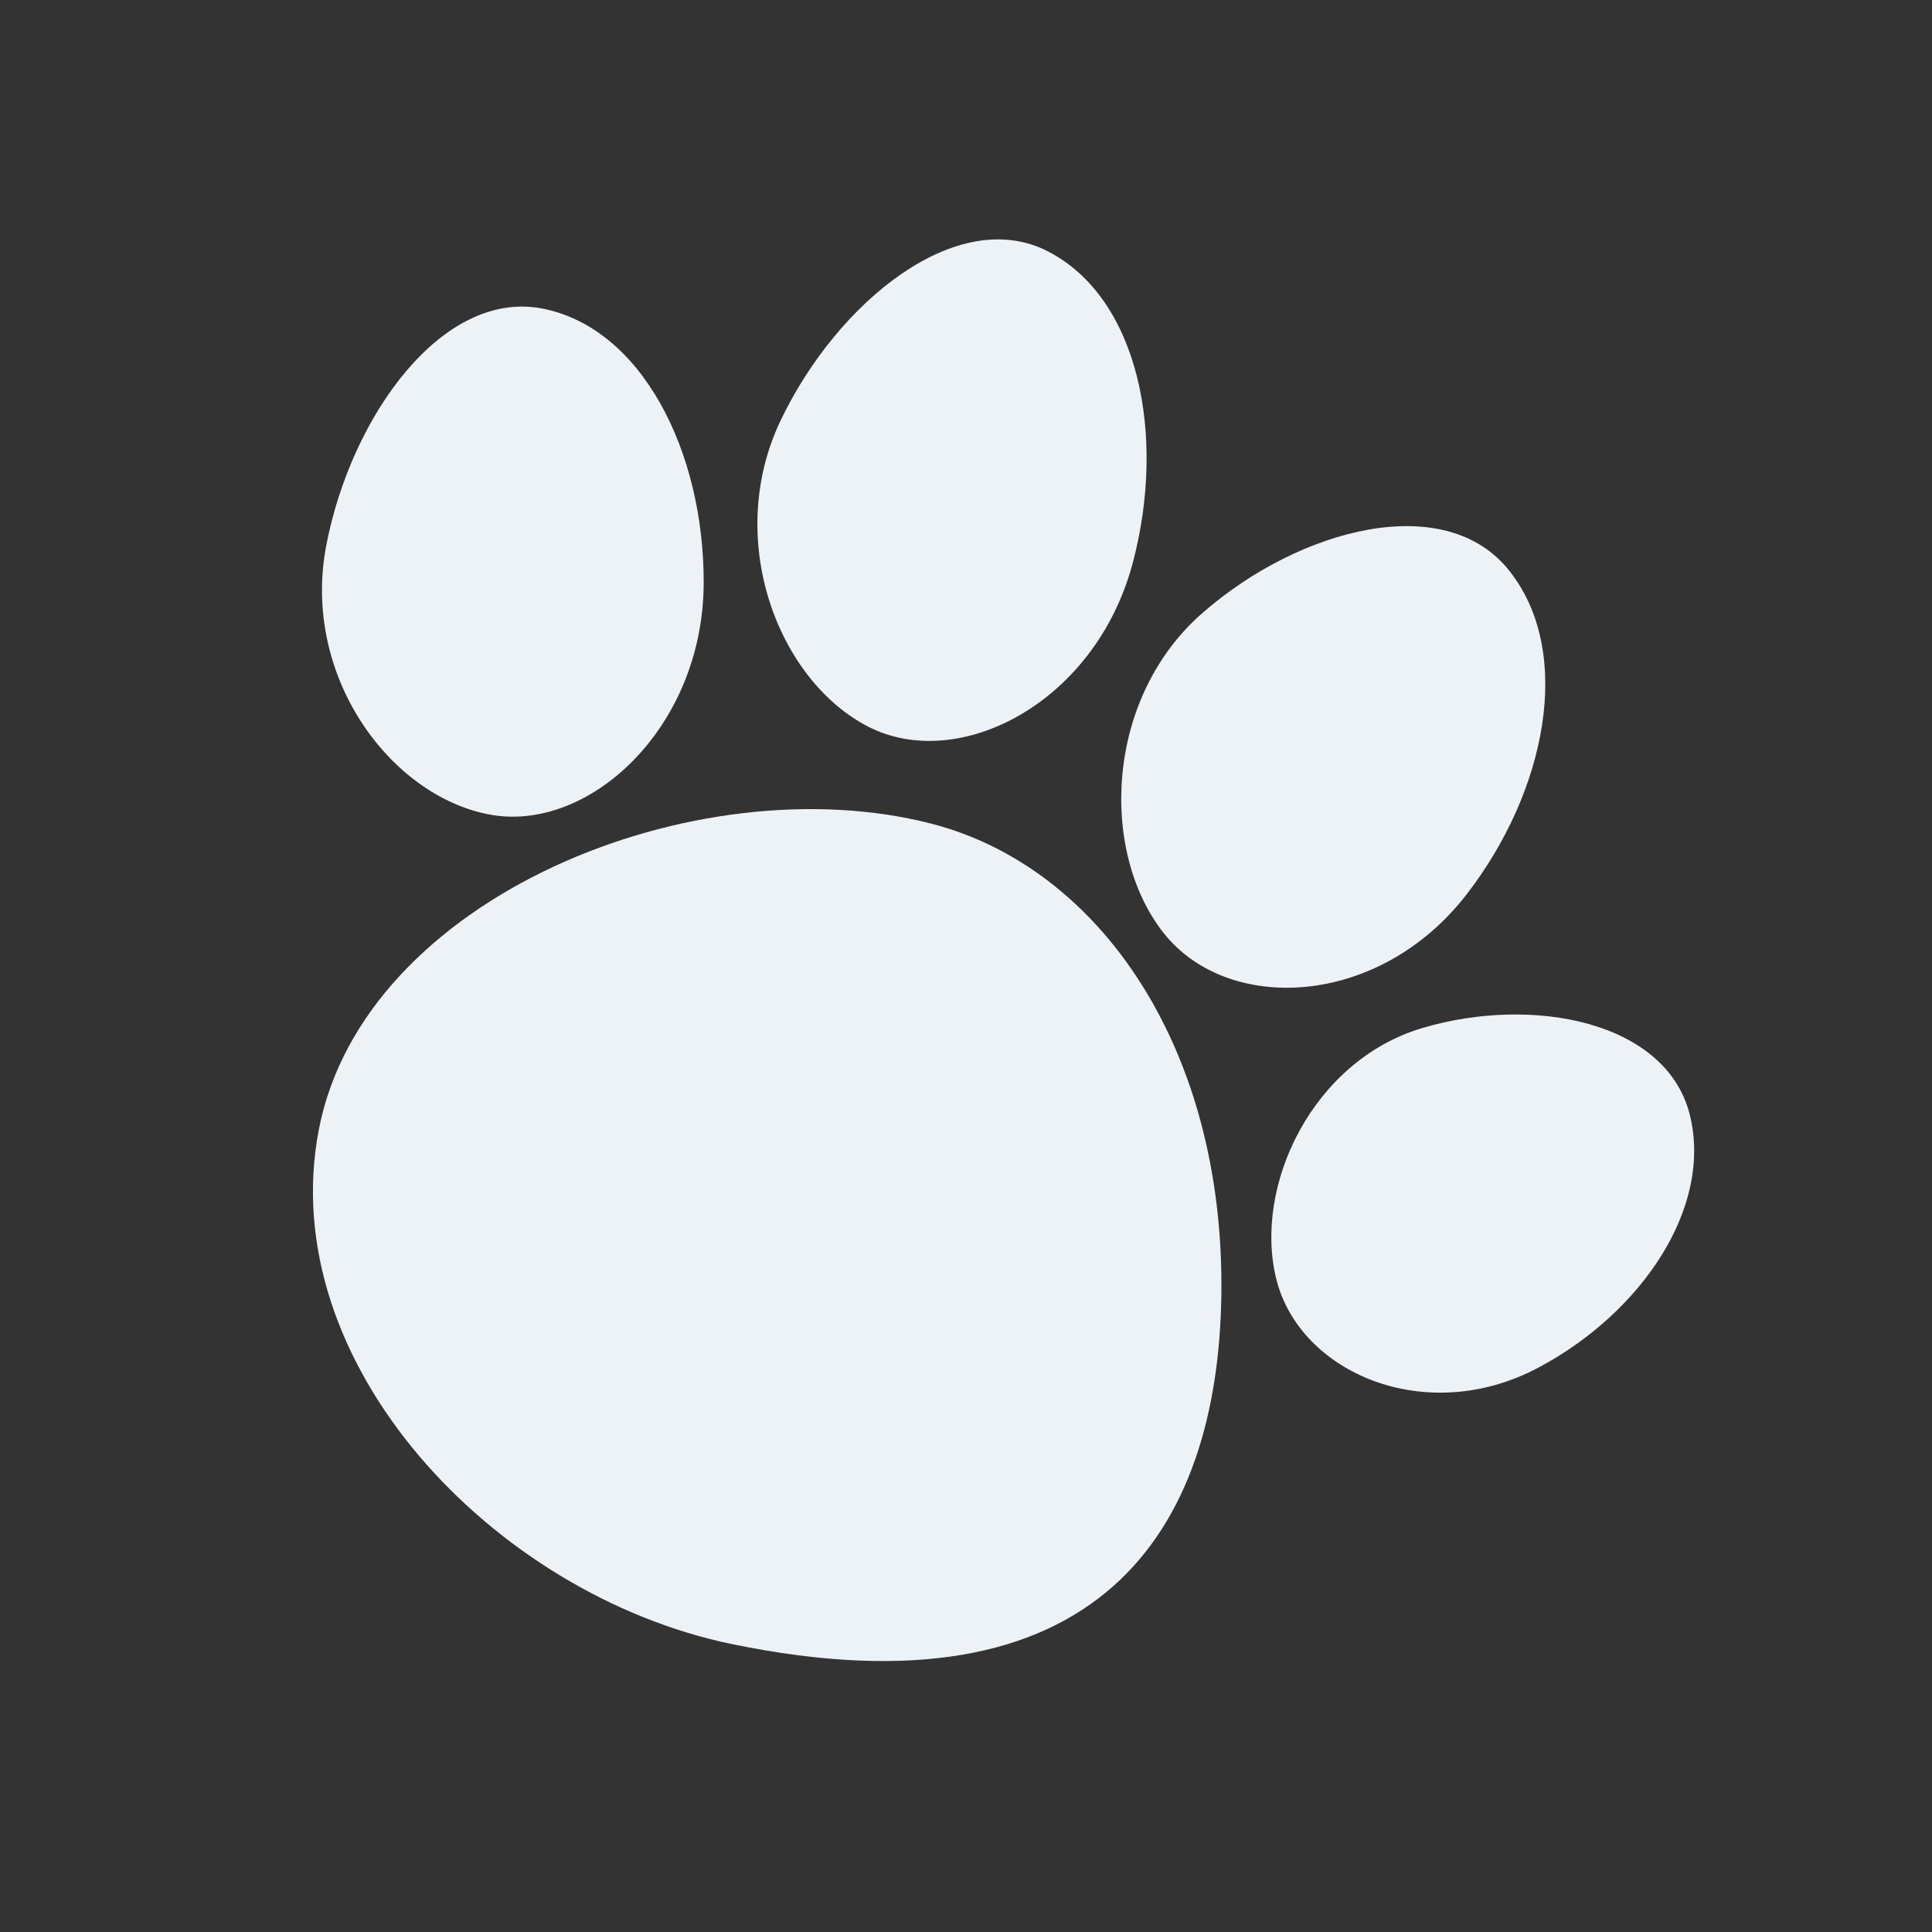 <svg width="22" height="22" viewBox="0 0 22 22" fill="none" xmlns="http://www.w3.org/2000/svg">
<rect x="0" y="0" width="22" height="22" fill="#333333" stroke="none"/>
<g clip-path="url(#clip0_879_3367)">
<path d="M8.013 6.638C8.017 5.137 7.305 3.73 6.172 3.513C5.039 3.296 3.998 4.734 3.715 6.212C3.431 7.689 4.436 9.058 5.568 9.274C6.702 9.492 8.009 8.288 8.013 6.638Z" fill="#EDF2F7"/>
<path d="M9.885 8.274C10.914 8.803 12.474 8.008 12.899 6.41C13.284 4.956 12.964 3.392 11.932 2.862C10.902 2.332 9.538 3.432 8.891 4.784C8.243 6.136 8.856 7.744 9.885 8.274Z" fill="#EDF2F7"/>
<path d="M16.697 10.189C17.608 9.014 17.922 7.435 17.192 6.506C16.467 5.577 14.805 6.009 13.695 6.978C12.585 7.945 12.518 9.69 13.247 10.62C13.975 11.548 15.694 11.481 16.697 10.189Z" fill="#EDF2F7"/>
<path d="M19.242 12.694C18.976 11.631 17.46 11.334 16.204 11.704C14.948 12.073 14.268 13.504 14.534 14.567C14.799 15.631 16.234 16.255 17.517 15.574C18.686 14.953 19.506 13.757 19.242 12.694Z" fill="#EDF2F7"/>
<path d="M10.616 9.382C7.938 8.685 4.139 10.209 3.63 12.866C3.121 15.523 5.618 18.156 8.327 18.72C12.509 19.586 13.873 17.437 13.908 14.736C13.943 11.936 12.523 9.88 10.616 9.382Z" fill="#EDF2F7"/>
</g>
<defs>
<clipPath id="clip0_879_3367">
<rect width="17.515" height="17.515" fill="white" transform="translate(3.89 0.583) rotate(10.844)"/>
</clipPath>
</defs>
</svg>
